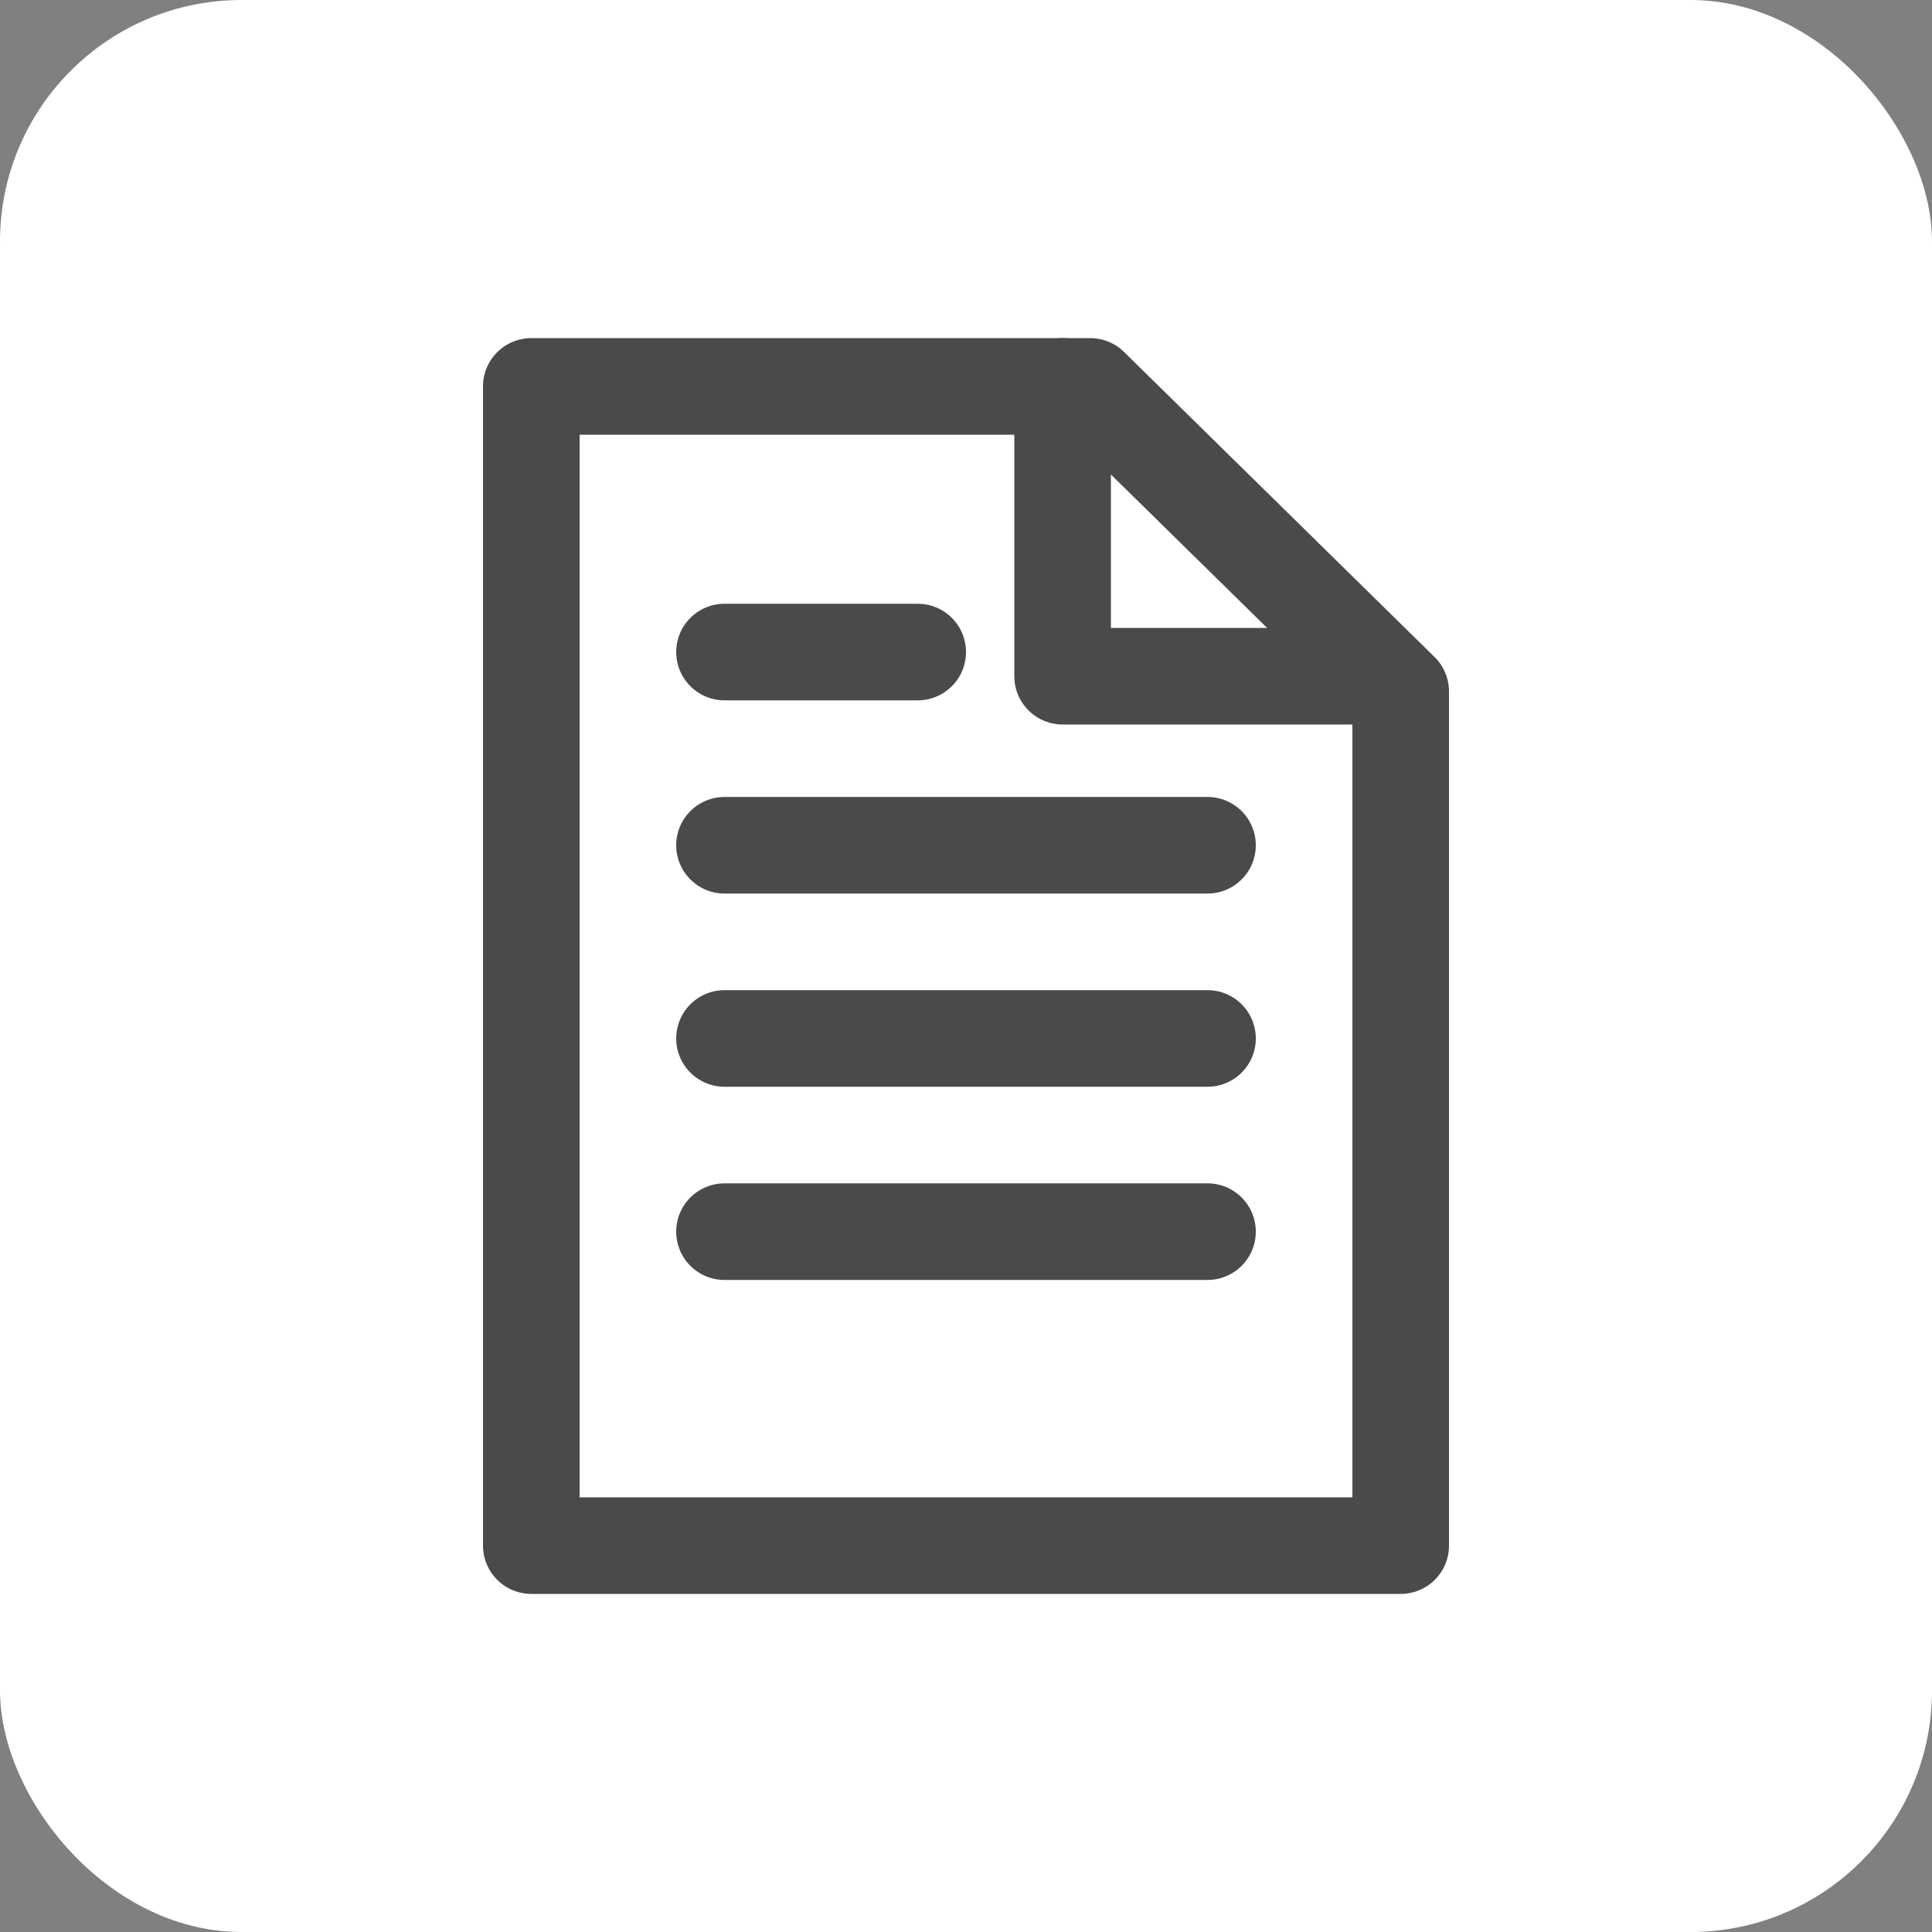 <svg id="Icon_Invoice" data-name="Icon Invoice" xmlns="http://www.w3.org/2000/svg" width="40" height="40" viewBox="0 0 40 40">
  <rect x="0" y="0" width="40" height="40" fill="#808080" stroke="none"/>
  <defs>
    <style>
      .cls-1 {
        fill: #fff;
      }

      .cls-2, .cls-3, .cls-5 {
        fill: none;
      }

      .cls-2, .cls-3 {
        stroke: #4a4a4a;
        stroke-miterlimit: 10;
      }

      .cls-2 {
        stroke-width: 0.616px;
        opacity: 0;
      }

      .cls-3 {
        stroke-linecap: round;
        stroke-linejoin: round;
        stroke-width: 2px;
      }

      .cls-4 {
        stroke: none;
      }
    </style>
  </defs>
  <rect id="Rectangle_12_Copy" data-name="Rectangle 12 Copy" class="cls-1" width="40" height="40" rx="5"/>
  <g id="blank" transform="translate(7 7)">
    <g id="cont" class="cls-2" transform="translate(-1 -1)">
      <rect class="cls-4" width="28" height="28"/>
      <rect class="cls-5" x="0.308" y="0.308" width="27.384" height="27.384"/>
    </g>
    <path id="Rectangle_34_Copy" data-name="Rectangle 34 Copy" class="cls-3" d="M11.571,0,18,6.316V24H0V0Z" transform="translate(4 1)"/>
    <path id="Path_76" data-name="Path 76" class="cls-3" d="M0,.5H4" transform="translate(8 6)"/>
    <path id="Path_76_Copy_2" data-name="Path 76 Copy 2" class="cls-3" d="M0,.5H10" transform="translate(8 10)"/>
    <path id="Path_76_Copy_3" data-name="Path 76 Copy 3" class="cls-3" d="M0,.5H10" transform="translate(8 14)"/>
    <path id="Path_76_Copy_4" data-name="Path 76 Copy 4" class="cls-3" d="M0,.5H10" transform="translate(8 18)"/>
    <path id="Path_133" data-name="Path 133" class="cls-3" d="M0,0V6H6" transform="translate(15 1)"/>
  </g>
</svg>
